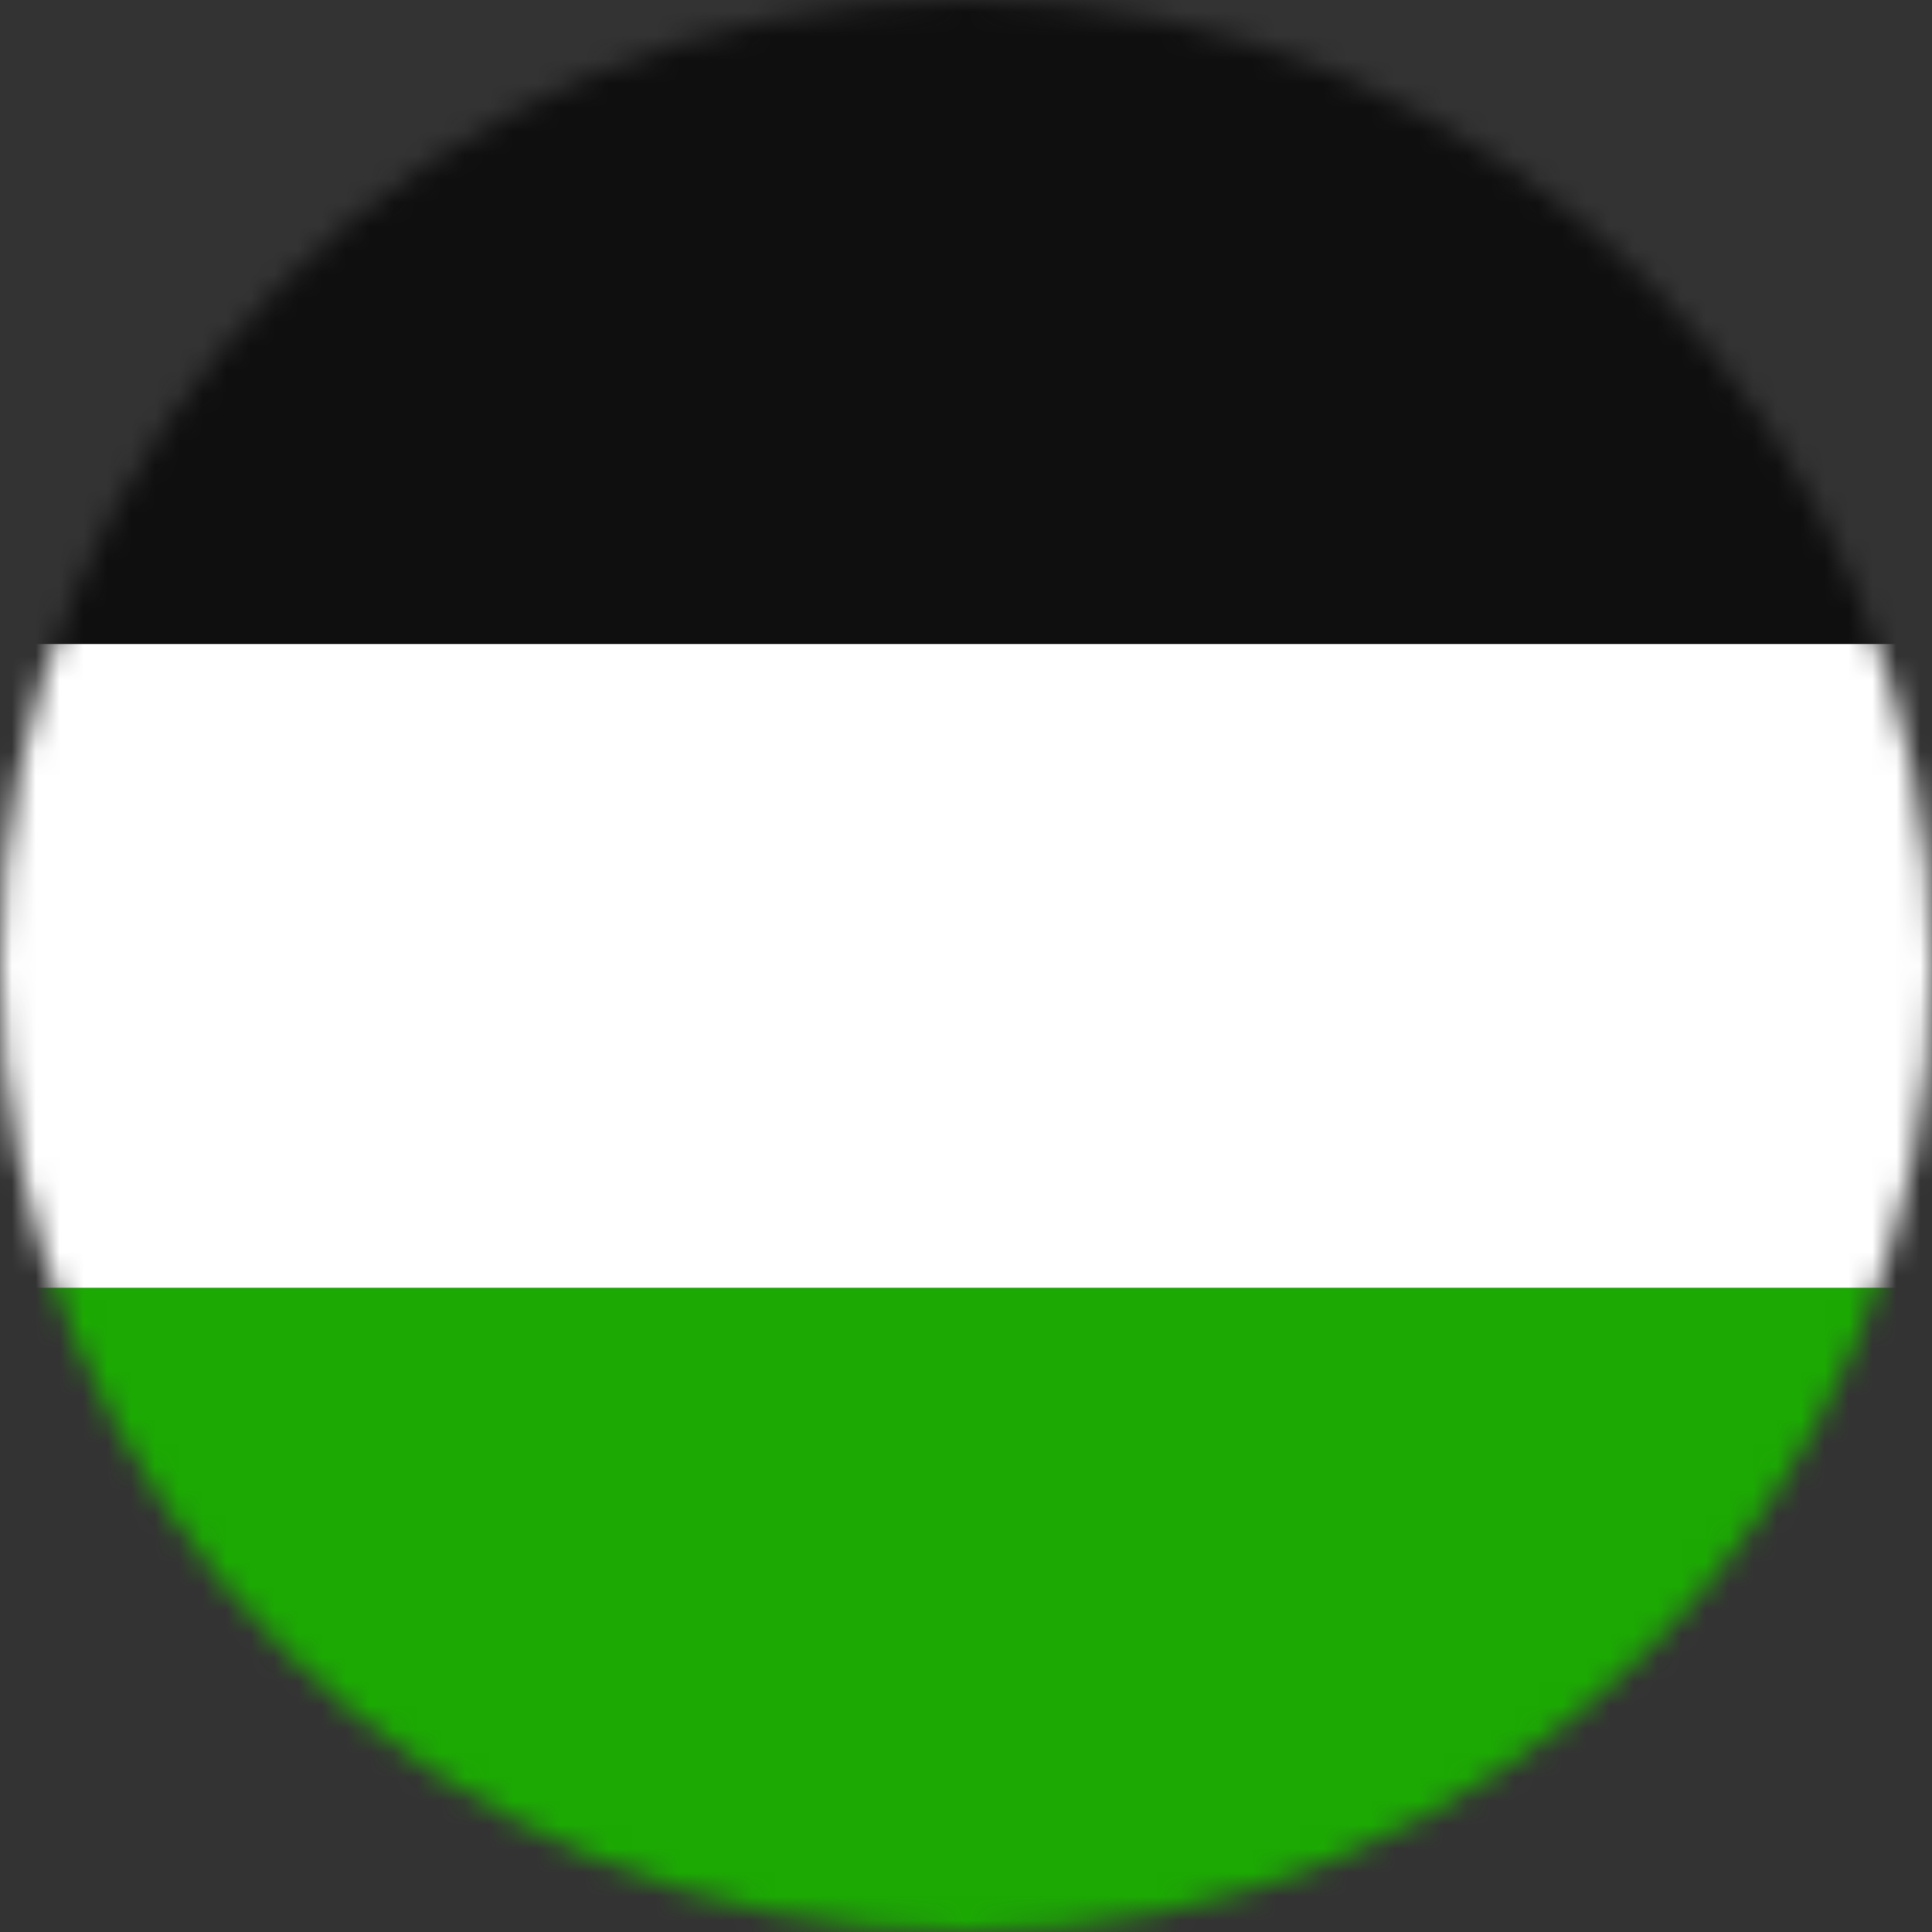 <svg width="81" height="81" viewBox="0 0 81 81" fill="none" xmlns="http://www.w3.org/2000/svg">
<rect x="0" y="0" width="81" height="81" fill="#333333" stroke="none"/>
<mask id="mask0_101_12" style="mask-type:alpha" maskUnits="userSpaceOnUse" x="0" y="0" width="81" height="81">
<path d="M40.5 81C62.867 81 81 62.867 81 40.5C81 18.133 62.867 0 40.5 0C18.133 0 0 18.133 0 40.5C0 62.867 18.133 81 40.5 81Z" fill="white"/>
</mask>
<g mask="url(#mask0_101_12)">
<rect x="82" width="27" height="82" transform="rotate(90 82 0)" fill="#0F0F0F"/>
<rect x="82" y="27" width="27" height="82" transform="rotate(90 82 27)" fill="white"/>
<rect x="82" y="54" width="27" height="82" transform="rotate(90 82 54)" fill="#1CA903"/>
</g>
</svg>
